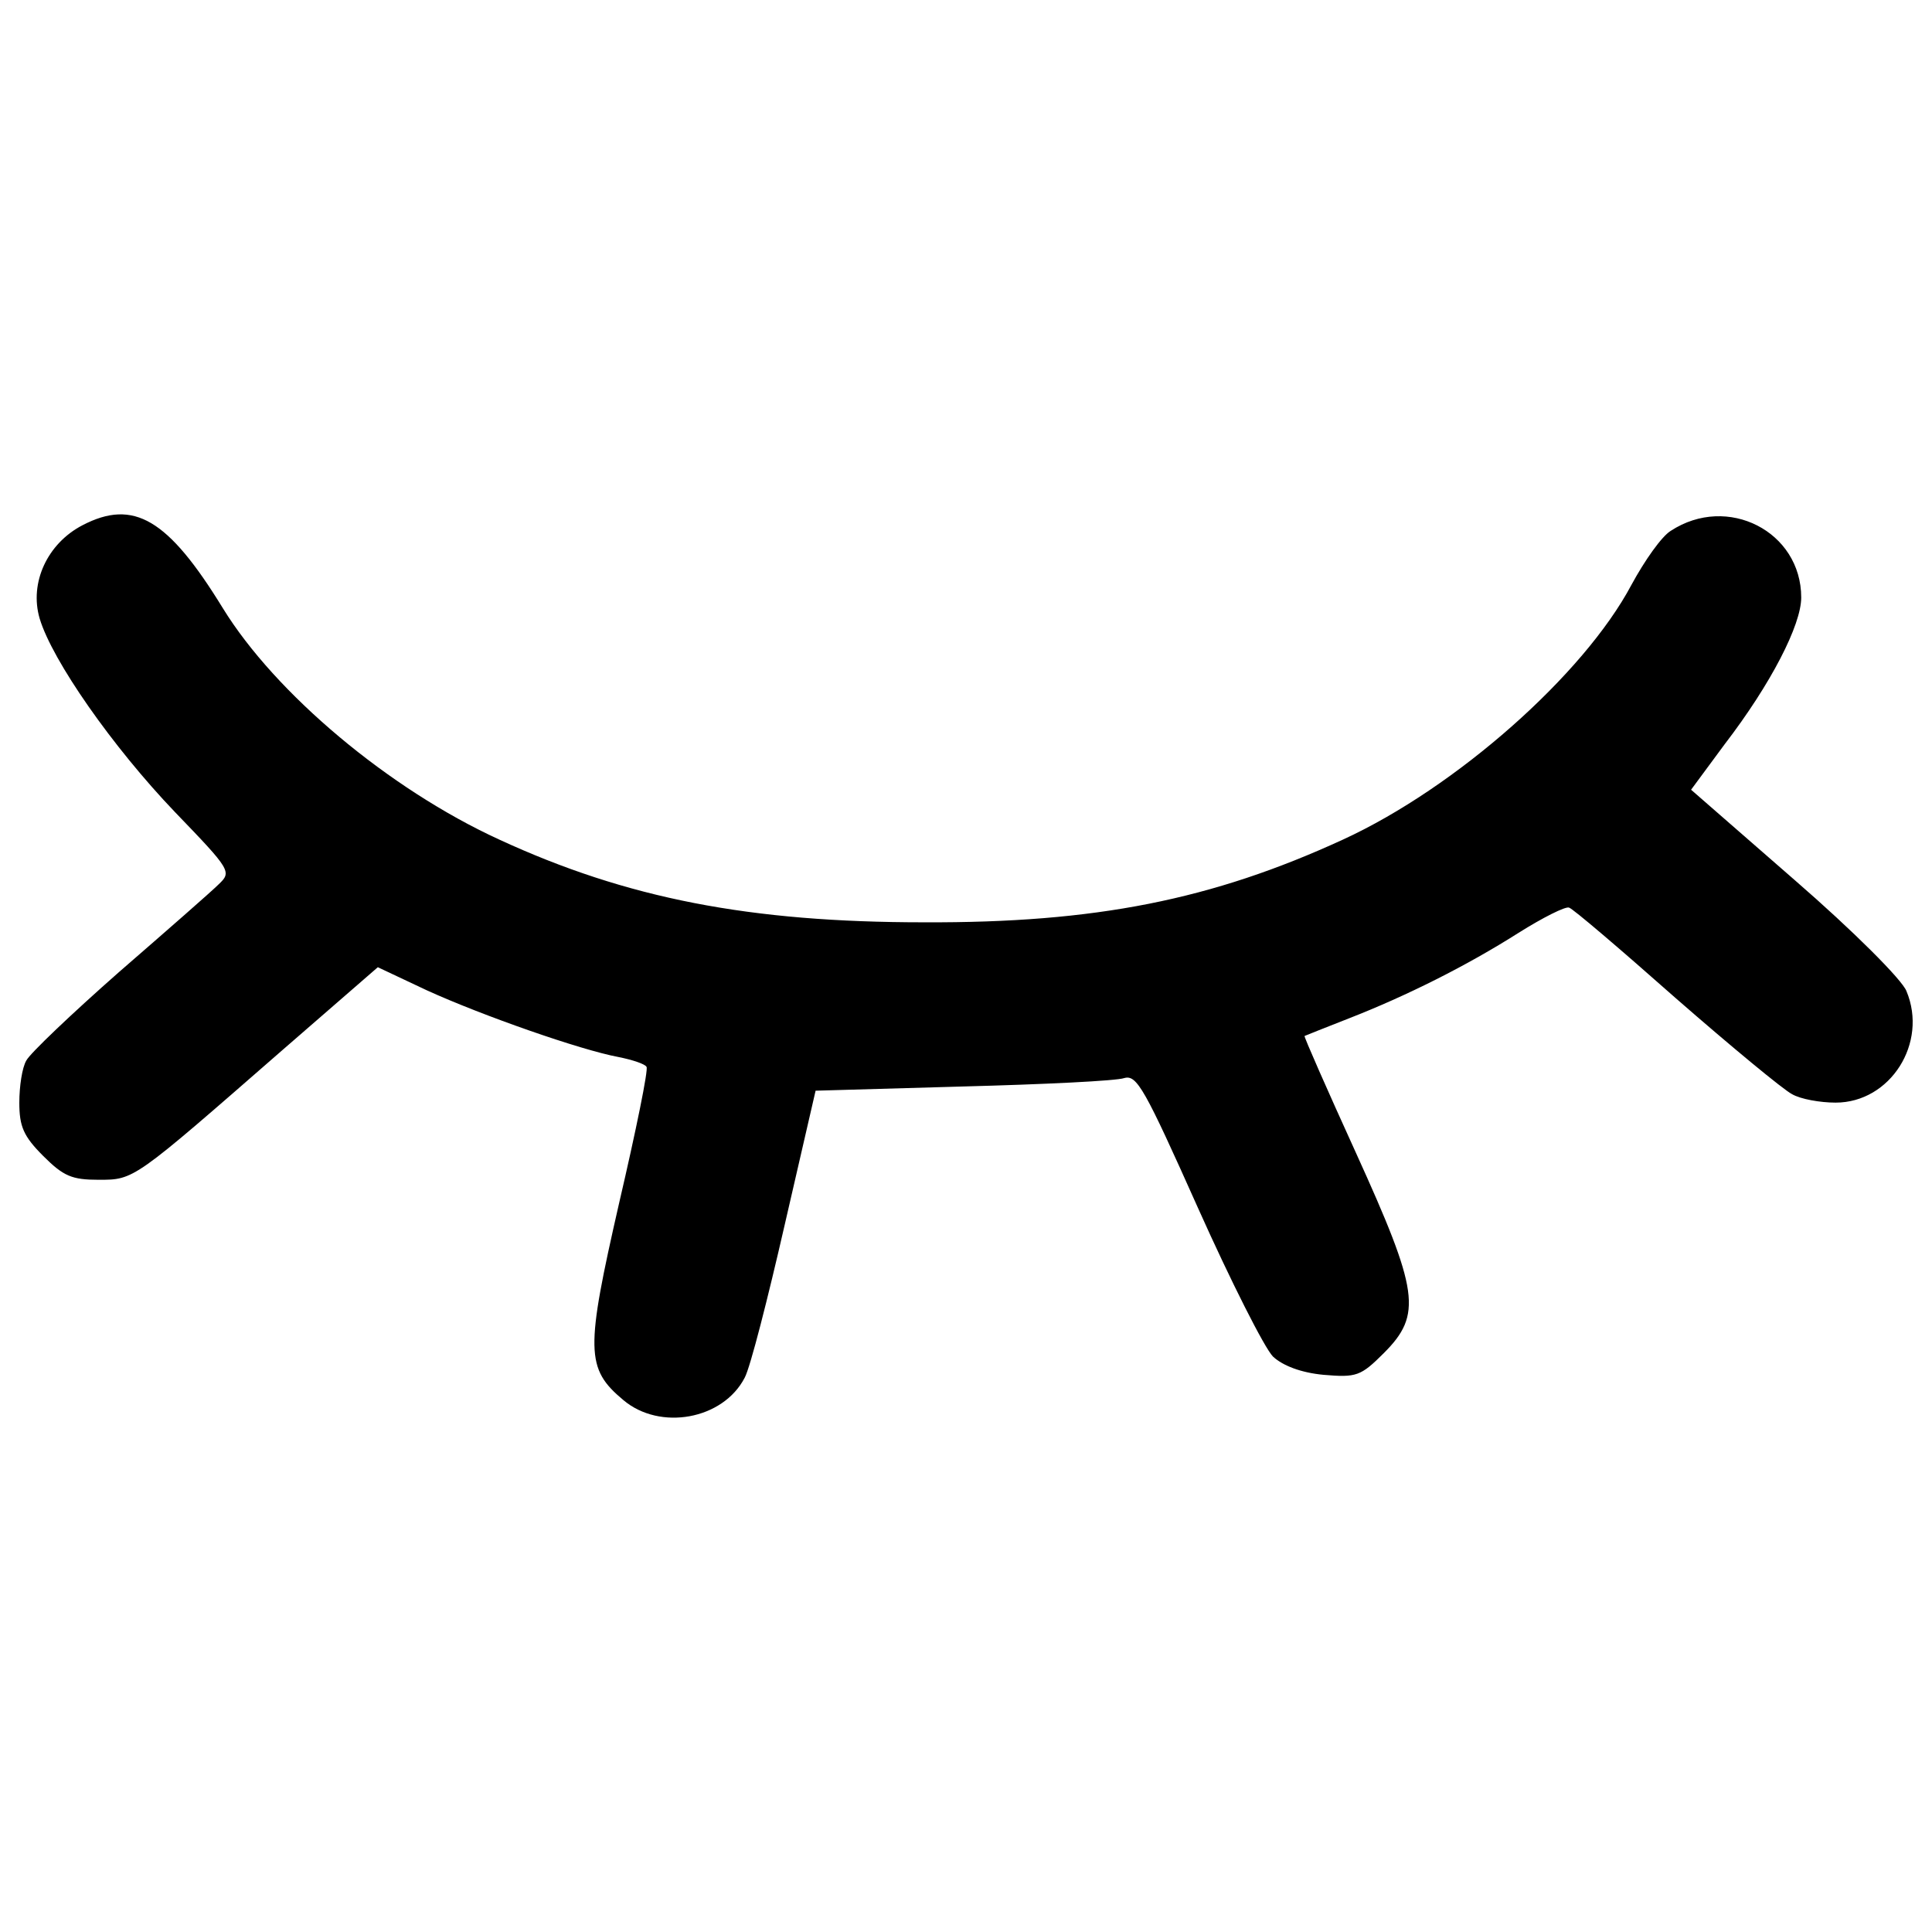 <?xml version="1.0" encoding="utf-8"?>
<svg version="1.1" xmlns="http://www.w3.org/2000/svg" xmlns:xlink="http://www.w3.org/1999/xlink" x="0px" y="0px" viewBox="0 0 1000 1000" enable-background="new 0 0 1000 1000" xml:space="preserve">
<g><g transform="translate(0,511) scale(0.1,-0.1)"><path d="M426.8,2391.3c-181.6-94.4-276-297.7-221.5-482.9c65.4-217.9,377.6-664.5,700.8-1002.2c290.5-301.4,294.1-308.6,225.1-374c-36.3-36.3-268.7-239.6-515.6-453.9C372.3-135.9,154.5-342.9,136.3-379.2C114.5-415.5,100-513.6,100-597.1c0-123.5,21.8-174.3,123.5-276c105.3-105.3,148.9-123.4,286.9-123.4c185.2,0,177.9-3.7,947.7,668.1l497.5,432.1l254.2-119.8c286.9-130.7,795.2-308.6,991.3-345c72.6-14.5,138-36.3,145.2-50.9c10.9-10.9-54.5-330.4-141.6-704.4c-174.3-762.5-174.3-857,21.8-1020.4c188.8-159.7,515.6-101.7,628.2,116.2c29.1,54.5,119.8,410.3,207,791.6l159.8,693.6l762.5,21.8c417.6,10.9,795.2,29,835.2,43.6c65.4,18.2,105.3-54.5,381.3-671.8c170.7-381.3,345-726.2,388.5-769.8c50.8-47.2,145.2-83.5,261.4-94.4c170.6-14.5,192.4-7.3,312.3,112.5c199.7,199.7,181.6,319.5-145.3,1038.5c-148.9,326.8-268.7,599.1-265.1,602.8c7.3,3.6,108.9,43.6,228.8,90.8c297.8,116.2,610,272.3,878.7,443c127.1,79.9,243.3,138,261.4,130.7c18.2-3.6,268.7-217.9,551.9-468.4c286.9-250.5,559.2-475.7,602.8-497.4c43.6-25.4,145.3-43.6,225.1-43.6c283.2,0,479.3,308.6,366.7,577.3c-21.8,58.1-276,312.3-577.4,573.7L8753,1022.4l174.3,236c239.7,312.3,395.8,617.3,395.8,758.9c0,341.3-381.3,537.4-675.4,345c-47.2-29-134.4-152.5-203.4-279.6c-246.9-464.8-907.8-1049.4-1492.4-1318.1c-679-312.3-1281.8-432.1-2167.8-428.5c-904.1,0-1539.6,123.5-2200.5,428.5C2013.6,1026,1425.4,1519.8,1153,1962.8C869.8,2424,691.9,2529.3,426.8,2391.3z"/></g></g>
</svg>
